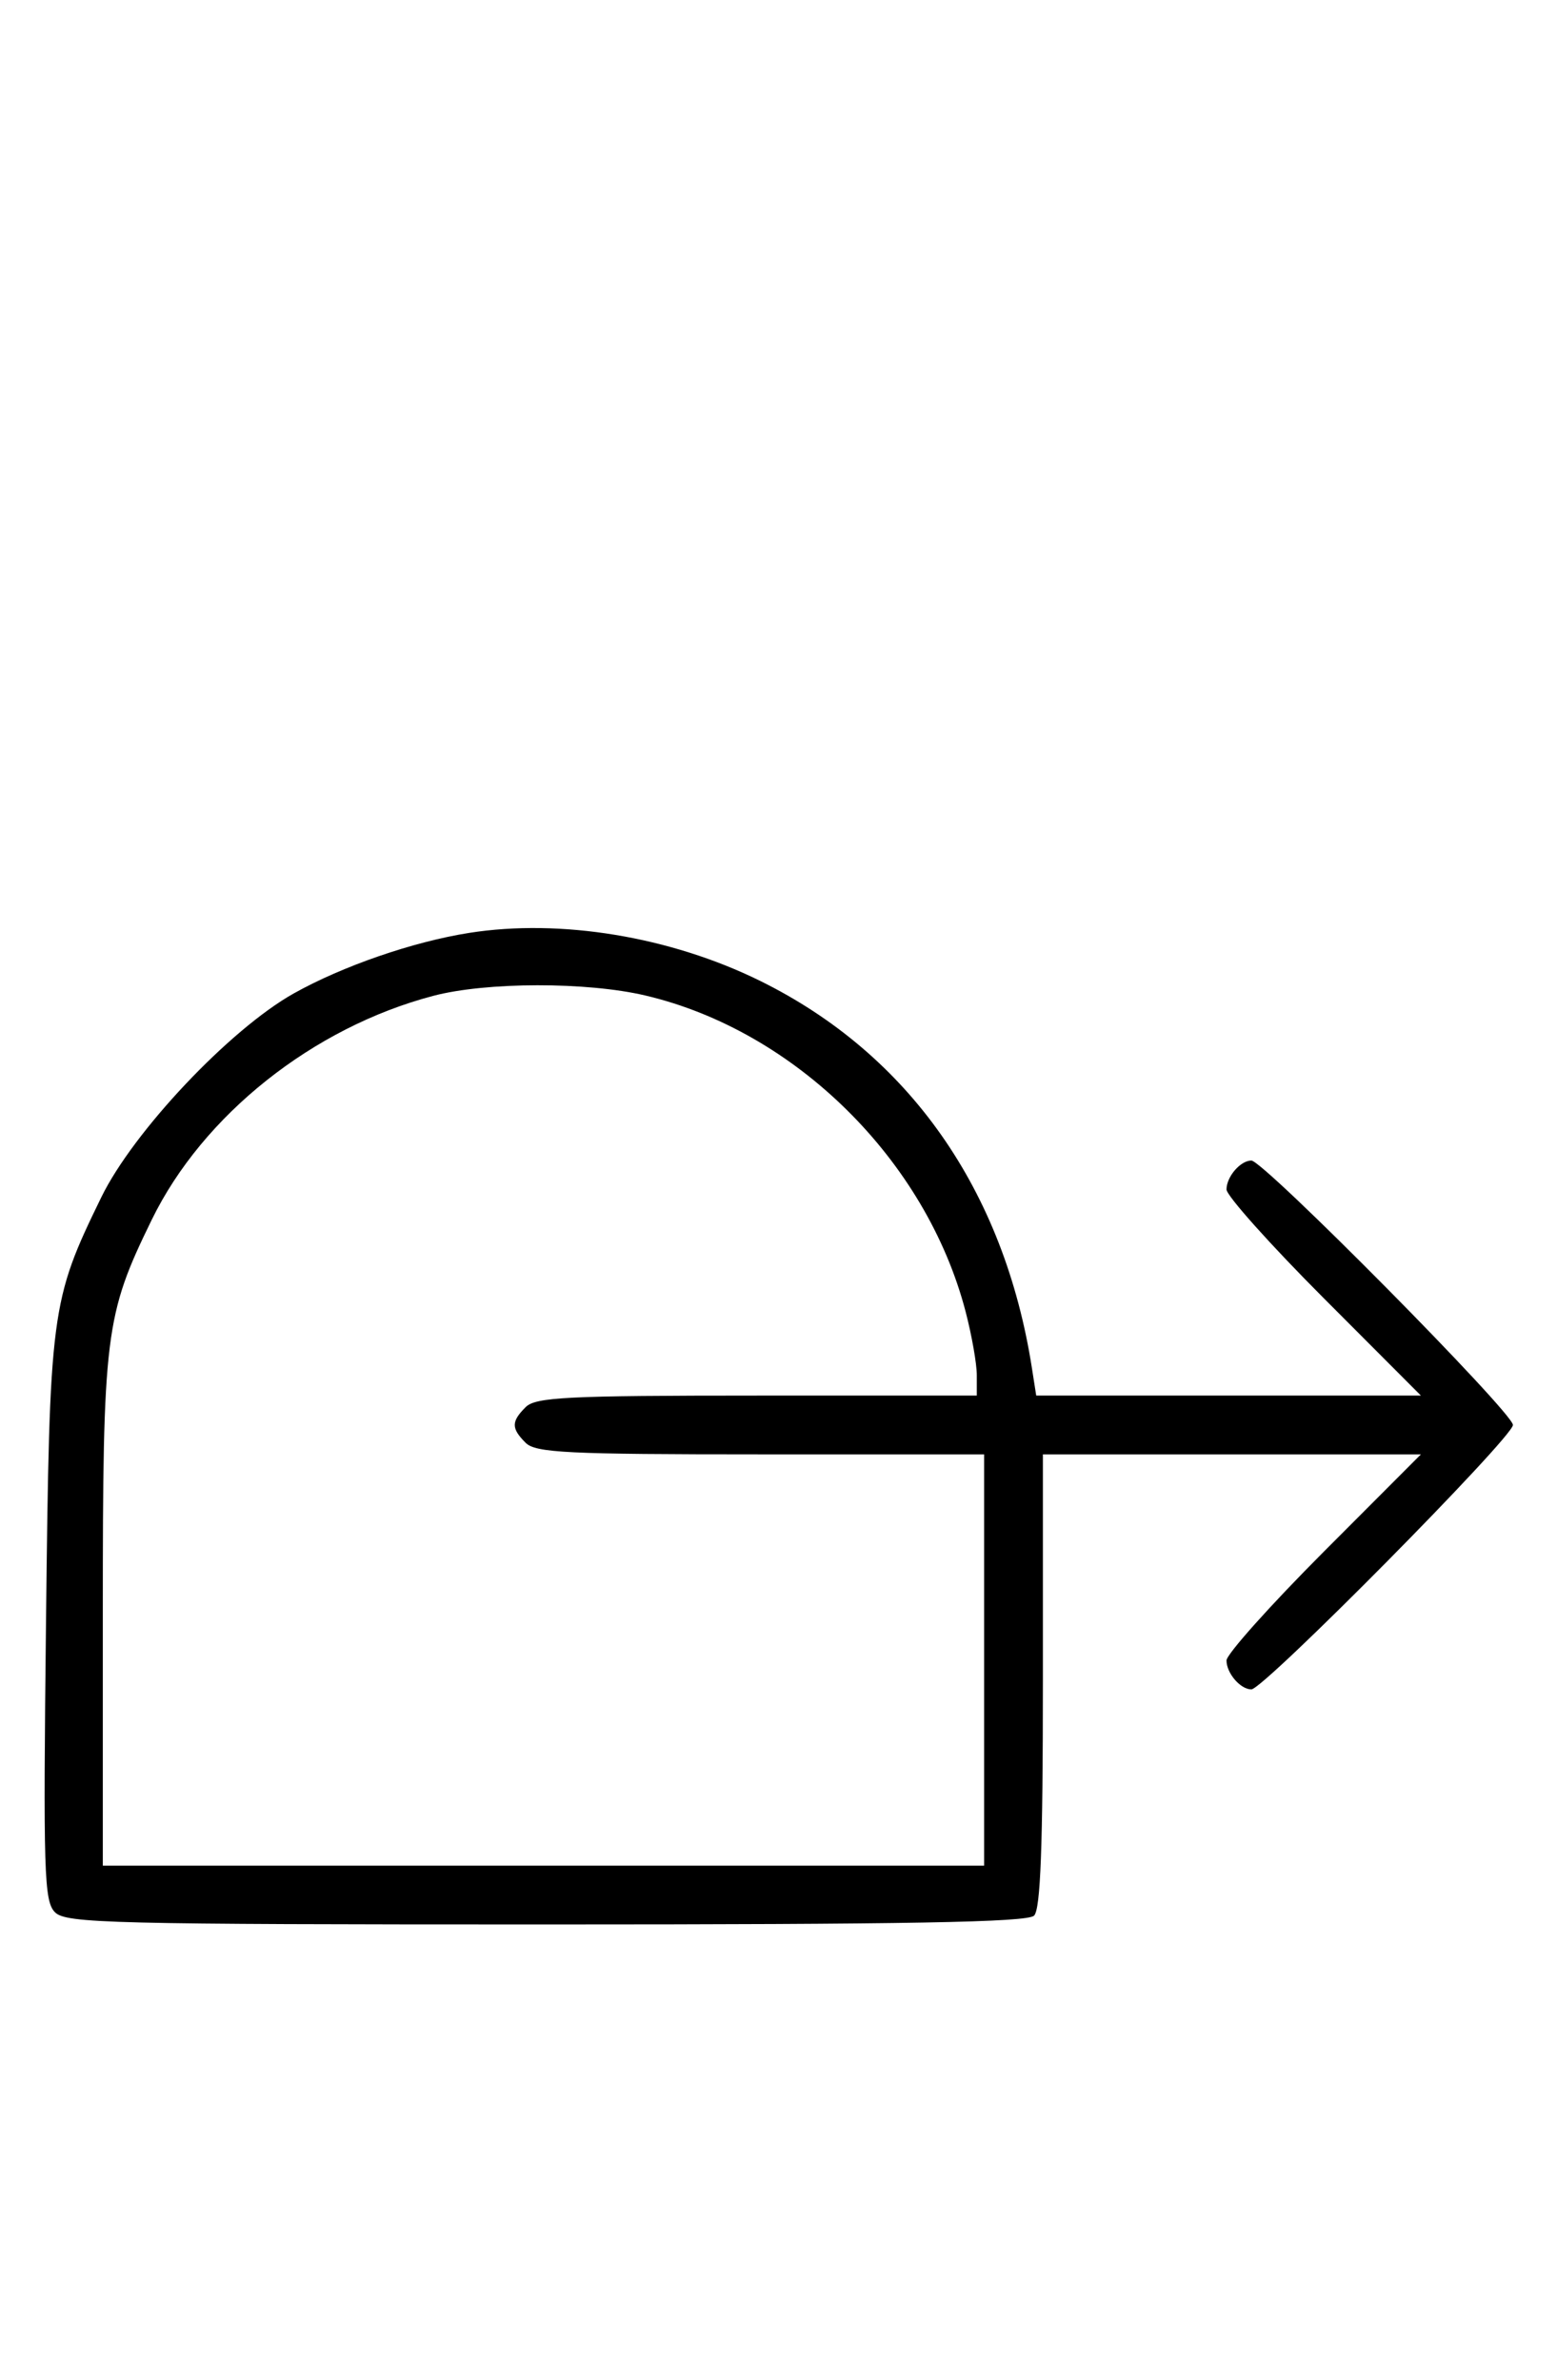 <svg xmlns="http://www.w3.org/2000/svg" width="212" height="324" viewBox="0 0 212 324" version="1.1">
	<path d="M 63.870 127.010 C 56.239 128.214, 46.643 131.526, 40 135.249 C 31.305 140.122, 18.158 154.043, 13.793 163 C 6.895 177.154, 6.745 178.306, 6.267 220.597 C 5.879 255.050, 5.996 258.853, 7.490 260.347 C 8.993 261.850, 15.046 262, 74.371 262 C 123.771 262, 139.891 261.709, 140.800 260.800 C 141.681 259.919, 142 251.422, 142 228.800 L 142 198 167.736 198 L 193.472 198 180.236 211.263 C 172.956 218.558, 167 225.218, 167 226.063 C 167 227.796, 168.896 230, 170.385 230 C 172.047 230, 206 195.680, 206 194 C 206 192.320, 172.047 158, 170.385 158 C 168.896 158, 167 160.204, 167 161.937 C 167 162.782, 172.956 169.442, 180.236 176.737 L 193.472 190 167.281 190 L 141.091 190 140.504 186.250 C 136.712 161.988, 123.749 143.522, 103.504 133.543 C 91.259 127.507, 76.322 125.045, 63.870 127.010 M 59 135.576 C 42.630 139.875, 27.627 151.802, 20.670 166.046 C 14.296 179.098, 14 181.481, 14 219.710 L 14 254 74 254 L 134 254 134 226 L 134 198 103.571 198 C 77.242 198, 72.931 197.788, 71.571 196.429 C 69.598 194.455, 69.598 193.545, 71.571 191.571 C 72.930 190.213, 77.197 190, 103.071 190 L 133 190 133 187.210 C 133 185.676, 132.316 181.794, 131.480 178.584 C 126.105 157.949, 108.279 140.342, 87.897 135.537 C 79.913 133.655, 66.244 133.674, 59 135.576 " stroke="none" fill="black" fill-rule="evenodd"/>
</svg>